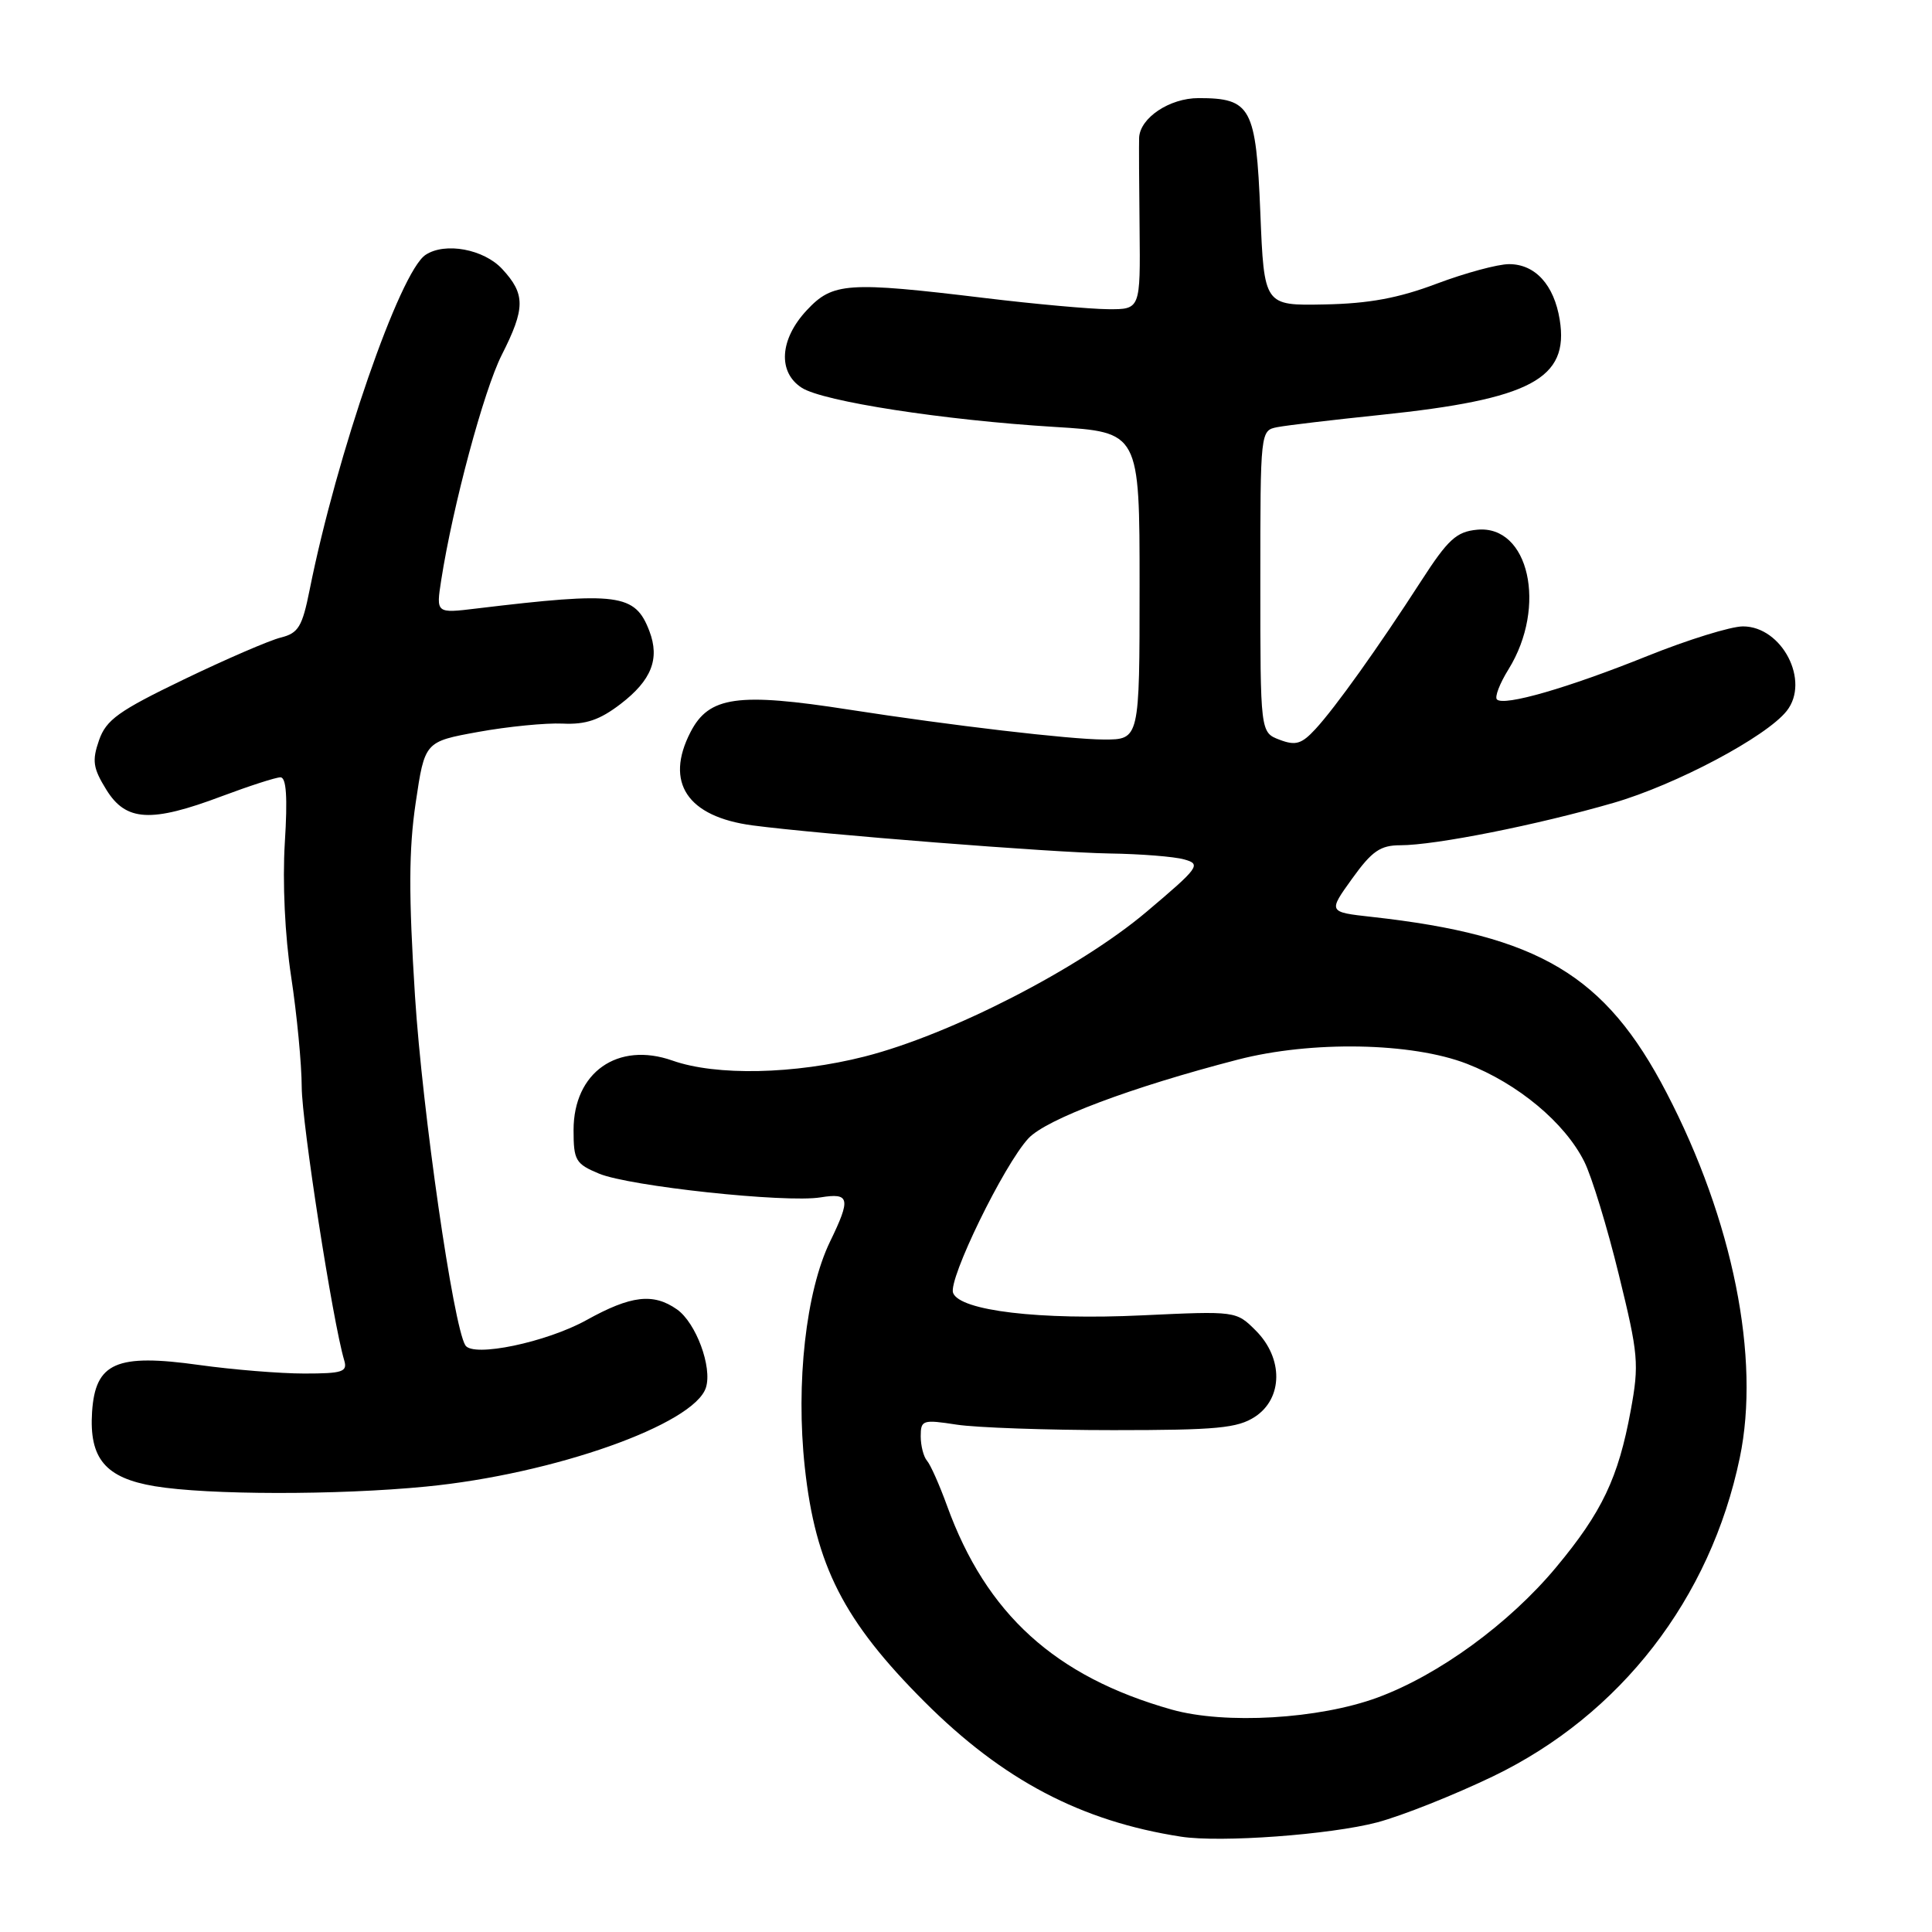 <?xml version="1.0" encoding="UTF-8" standalone="no"?>
<!DOCTYPE svg PUBLIC "-//W3C//DTD SVG 1.1//EN" "http://www.w3.org/Graphics/SVG/1.1/DTD/svg11.dtd" >
<svg xmlns="http://www.w3.org/2000/svg" xmlns:xlink="http://www.w3.org/1999/xlink" version="1.1" viewBox="0 0 256 256">
 <g >
 <path fill="currentColor"
d=" M 182.50 241.47 C 185.80 240.59 192.71 237.84 197.86 235.36 C 214.72 227.23 226.64 211.84 230.53 193.16 C 233.29 179.96 229.62 161.68 220.82 144.78 C 212.71 129.18 203.94 123.95 181.74 121.49 C 175.98 120.85 175.98 120.85 179.16 116.43 C 181.79 112.77 182.90 112.00 185.56 112.00 C 190.18 112.00 203.71 109.31 213.81 106.38 C 222.08 103.98 234.03 97.64 236.75 94.20 C 239.88 90.24 236.13 83.00 230.95 83.00 C 229.35 83.00 223.64 84.77 218.27 86.93 C 207.76 91.16 199.27 93.61 198.35 92.68 C 198.03 92.36 198.72 90.56 199.89 88.68 C 205.03 80.37 202.59 69.53 195.73 70.19 C 192.98 70.45 191.87 71.47 188.30 77.00 C 182.59 85.84 176.95 93.74 174.30 96.61 C 172.47 98.59 171.68 98.83 169.55 98.02 C 167.00 97.05 167.00 97.05 167.00 77.04 C 167.00 57.09 167.01 57.04 169.25 56.60 C 170.49 56.36 176.64 55.63 182.91 54.98 C 202.84 52.91 207.94 50.20 206.67 42.36 C 205.92 37.74 203.42 35.00 199.96 35.00 C 198.46 35.00 194.15 36.17 190.37 37.59 C 185.32 39.50 181.38 40.23 175.50 40.34 C 167.50 40.50 167.50 40.50 167.00 28.17 C 166.43 14.22 165.77 13.00 158.81 13.00 C 154.98 13.00 151.06 15.61 150.94 18.25 C 150.91 18.94 150.93 24.34 151.00 30.25 C 151.11 41.00 151.11 41.00 146.80 40.97 C 144.44 40.95 137.10 40.29 130.50 39.49 C 112.28 37.29 110.34 37.42 106.90 41.11 C 103.30 44.96 103.03 49.33 106.25 51.39 C 109.08 53.20 125.04 55.67 139.75 56.57 C 151.00 57.26 151.00 57.26 151.00 77.63 C 151.00 98.00 151.00 98.00 146.25 97.99 C 141.79 97.98 126.08 96.14 112.50 94.03 C 97.76 91.73 93.94 92.27 91.50 97.00 C 88.05 103.68 91.06 108.22 99.72 109.37 C 108.68 110.55 139.48 112.97 147.00 113.09 C 151.12 113.15 155.59 113.50 156.92 113.88 C 159.20 114.51 158.89 114.93 151.92 120.82 C 143.01 128.34 125.96 137.09 114.59 139.99 C 105.27 142.36 94.90 142.58 89.10 140.53 C 81.85 137.98 76.00 142.09 76.00 149.74 C 76.00 153.75 76.27 154.22 79.37 155.51 C 83.40 157.19 104.09 159.41 108.72 158.66 C 112.60 158.03 112.77 158.79 109.98 164.53 C 106.79 171.13 105.43 183.27 106.64 194.42 C 108.05 207.45 111.80 214.79 122.50 225.49 C 132.88 235.87 143.24 241.32 156.50 243.37 C 161.74 244.18 176.28 243.11 182.50 241.47 Z  M 56.44 196.98 C 73.35 195.34 91.99 188.74 93.54 183.86 C 94.40 181.15 92.22 175.27 89.70 173.50 C 86.56 171.30 83.61 171.65 77.73 174.91 C 72.42 177.86 62.67 179.90 61.66 178.26 C 60.06 175.68 55.97 147.26 54.99 132.00 C 54.14 118.61 54.16 112.59 55.08 106.38 C 56.28 98.27 56.28 98.27 63.39 96.98 C 67.30 96.27 72.32 95.78 74.54 95.88 C 77.62 96.03 79.46 95.40 82.22 93.29 C 86.32 90.15 87.45 87.31 86.05 83.63 C 84.16 78.66 81.95 78.37 63.14 80.63 C 57.78 81.28 57.78 81.28 58.46 76.89 C 59.99 67.06 64.11 51.72 66.48 47.04 C 69.62 40.84 69.63 38.98 66.55 35.65 C 64.11 33.01 58.97 32.06 56.39 33.77 C 52.99 36.01 44.62 60.20 41.03 78.15 C 40.05 83.05 39.54 83.90 37.20 84.48 C 35.71 84.85 29.94 87.34 24.36 90.03 C 15.71 94.20 14.07 95.37 13.12 98.09 C 12.18 100.80 12.32 101.78 14.09 104.64 C 16.69 108.85 20.00 109.04 29.40 105.50 C 33.06 104.13 36.55 103.00 37.16 103.00 C 37.94 103.00 38.12 105.62 37.74 111.67 C 37.42 116.88 37.75 123.98 38.58 129.42 C 39.34 134.42 39.97 140.99 39.98 144.04 C 40.00 148.82 44.09 175.16 45.61 180.25 C 46.07 181.78 45.39 182.00 40.32 182.00 C 37.12 182.00 30.86 181.49 26.41 180.87 C 15.41 179.33 12.63 180.55 12.20 187.09 C 11.80 193.27 13.97 195.84 20.50 196.93 C 27.52 198.10 44.68 198.13 56.44 196.98 Z  M 155.26 226.53 C 139.82 222.17 130.68 213.87 125.48 199.50 C 124.48 196.75 123.29 194.07 122.83 193.55 C 122.38 193.03 122.00 191.57 122.00 190.32 C 122.00 188.16 122.26 188.08 126.75 188.77 C 129.36 189.17 138.72 189.50 147.54 189.50 C 161.22 189.50 163.98 189.24 166.29 187.73 C 170.01 185.29 170.06 179.97 166.40 176.31 C 163.80 173.71 163.77 173.71 151.35 174.29 C 137.77 174.94 127.20 173.68 126.29 171.32 C 125.61 169.54 133.01 154.36 136.27 150.84 C 138.63 148.30 149.86 144.07 164.00 140.41 C 173.76 137.88 187.07 138.12 194.38 140.96 C 201.13 143.58 207.35 148.76 209.93 153.93 C 210.91 155.89 212.97 162.62 214.50 168.89 C 217.10 179.47 217.21 180.74 216.08 186.89 C 214.44 195.82 212.28 200.37 206.18 207.69 C 199.98 215.13 190.65 221.94 182.54 224.93 C 174.79 227.79 162.33 228.52 155.26 226.53 Z "/>
</g>
</svg>